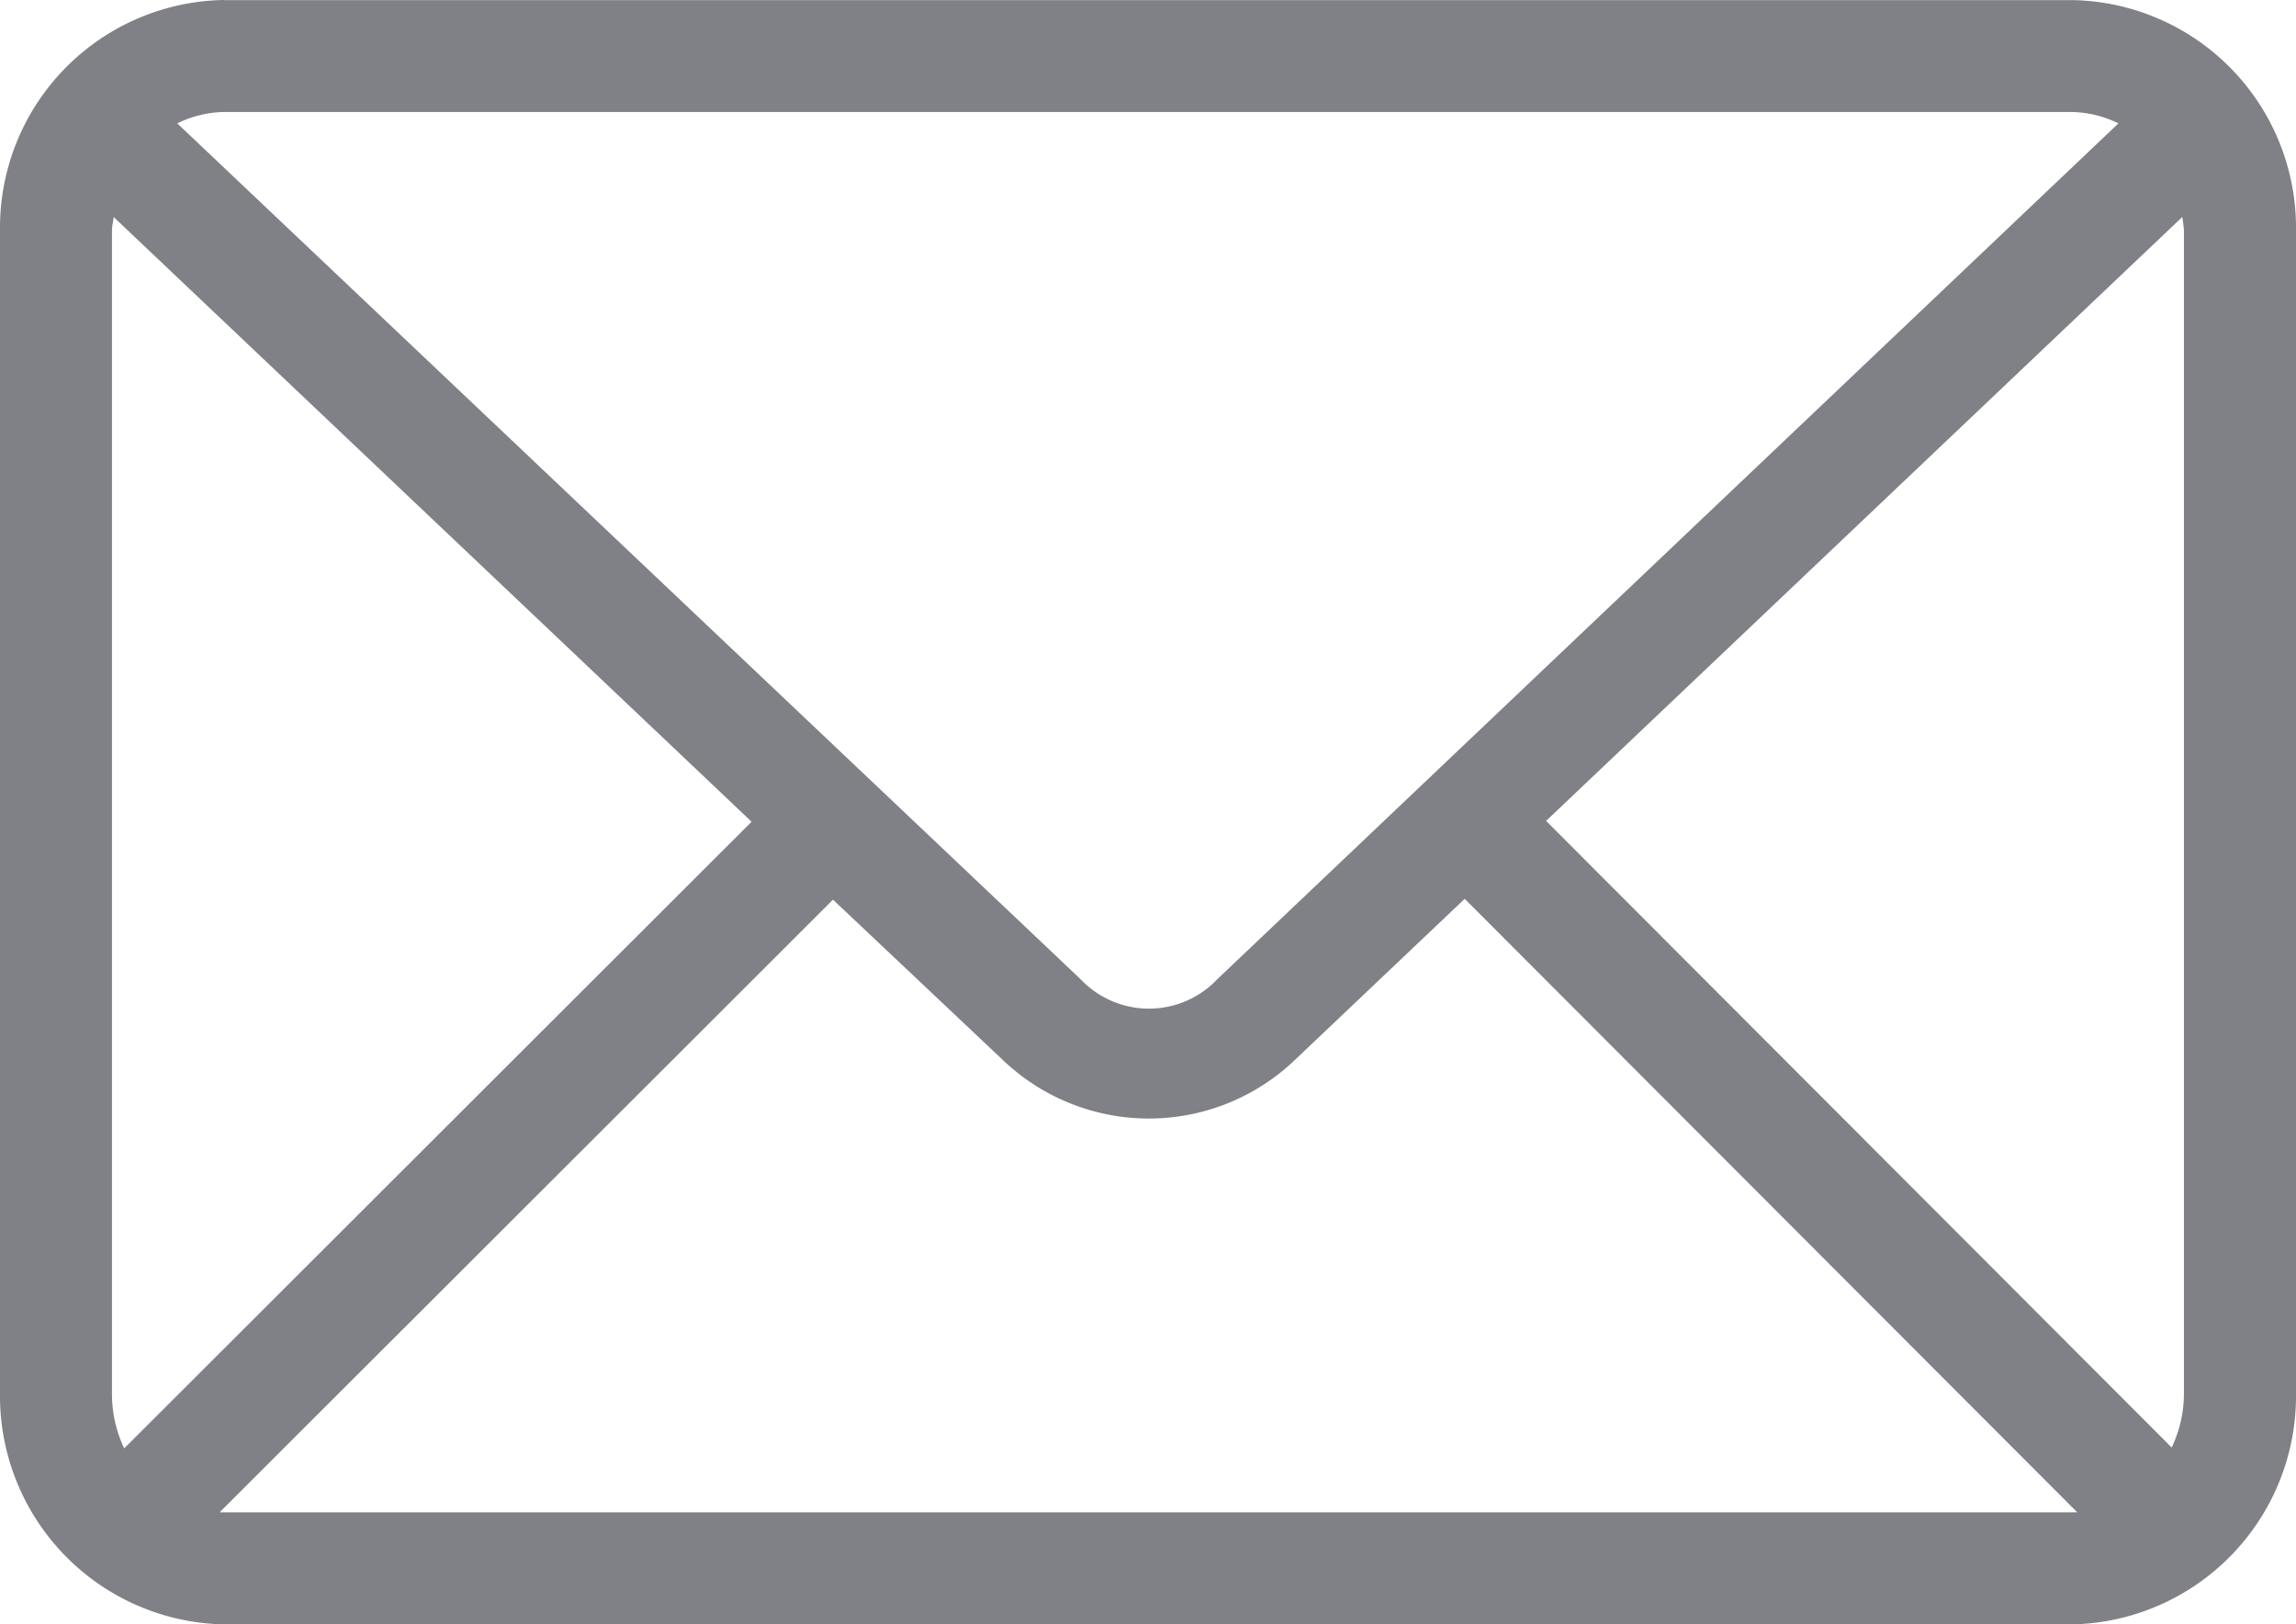 <?xml version="1.0" encoding="UTF-8" standalone="no"?>
<svg
   xmlns:dc="http://purl.org/dc/elements/1.1/"
   xmlns:cc="http://creativecommons.org/ns#"
   xmlns:rdf="http://www.w3.org/1999/02/22-rdf-syntax-ns#"
   xmlns:svg="http://www.w3.org/2000/svg"
   xmlns="http://www.w3.org/2000/svg"
   xmlns:sodipodi="http://sodipodi.sourceforge.net/DTD/sodipodi-0.dtd"
   xmlns:inkscape="http://www.inkscape.org/namespaces/inkscape"
   width="24.399"
   height="17.258"
   viewBox="0 0 24.399 17.258"
   version="1.1"
   id="svg4"
   sodipodi:docname="mail_808087.svg"
   inkscape:version="1.0.2-2 (e86c870879, 2021-01-15)">
  <defs
     id="defs8" />
  <sodipodi:namedview
     pagecolor="#ffffff"
     bordercolor="#666666"
     borderopacity="1"
     objecttolerance="10"
     gridtolerance="10"
     guidetolerance="10"
     inkscape:pageopacity="0"
     inkscape:pageshadow="2"
     inkscape:window-width="1366"
     inkscape:window-height="706"
     id="namedview6"
     showgrid="false"
     inkscape:zoom="31.173949"
     inkscape:cx="12.1995"
     inkscape:cy="8.6289997"
     inkscape:window-x="-8"
     inkscape:window-y="-8"
     inkscape:window-maximized="1"
     inkscape:current-layer="svg4" />
  <g
     id="Group_4"
     data-name="Group 4"
     transform="translate(-9 -973.362)">
    <path
       id="Path_33"
       data-name="Path 33"
       d="M11.38,973.362A2.42,2.42,0,0,0,9,975.808v12.358a2.428,2.428,0,0,0,2.38,2.455H31.019a2.428,2.428,0,0,0,2.38-2.455V975.808a2.42,2.42,0,0,0-2.38-2.445H11.38Zm0,1.19H31.019a1.17,1.17,0,0,1,.493.121l-9.577,9.094a1,1,0,0,1-1.451,0l-9.6-9.094a1.17,1.17,0,0,1,.493-.121Zm-1.172,1.116,6.779,6.425-6.667,6.658a1.345,1.345,0,0,1-.13-.586V975.808c0-.048.014-.093.018-.139Zm21.982,0a1.331,1.331,0,0,1,.018.139v12.358a1.34,1.34,0,0,1-.13.577l-6.648-6.658,6.76-6.416Zm-7.625,7.244,6.509,6.518H11.334l6.518-6.509,1.813,1.711a2.246,2.246,0,0,0,3.087,0Z"
       fill="#b9c2d3"
       style="fill:#808087;fill-opacity:1" />
  </g>
</svg>
